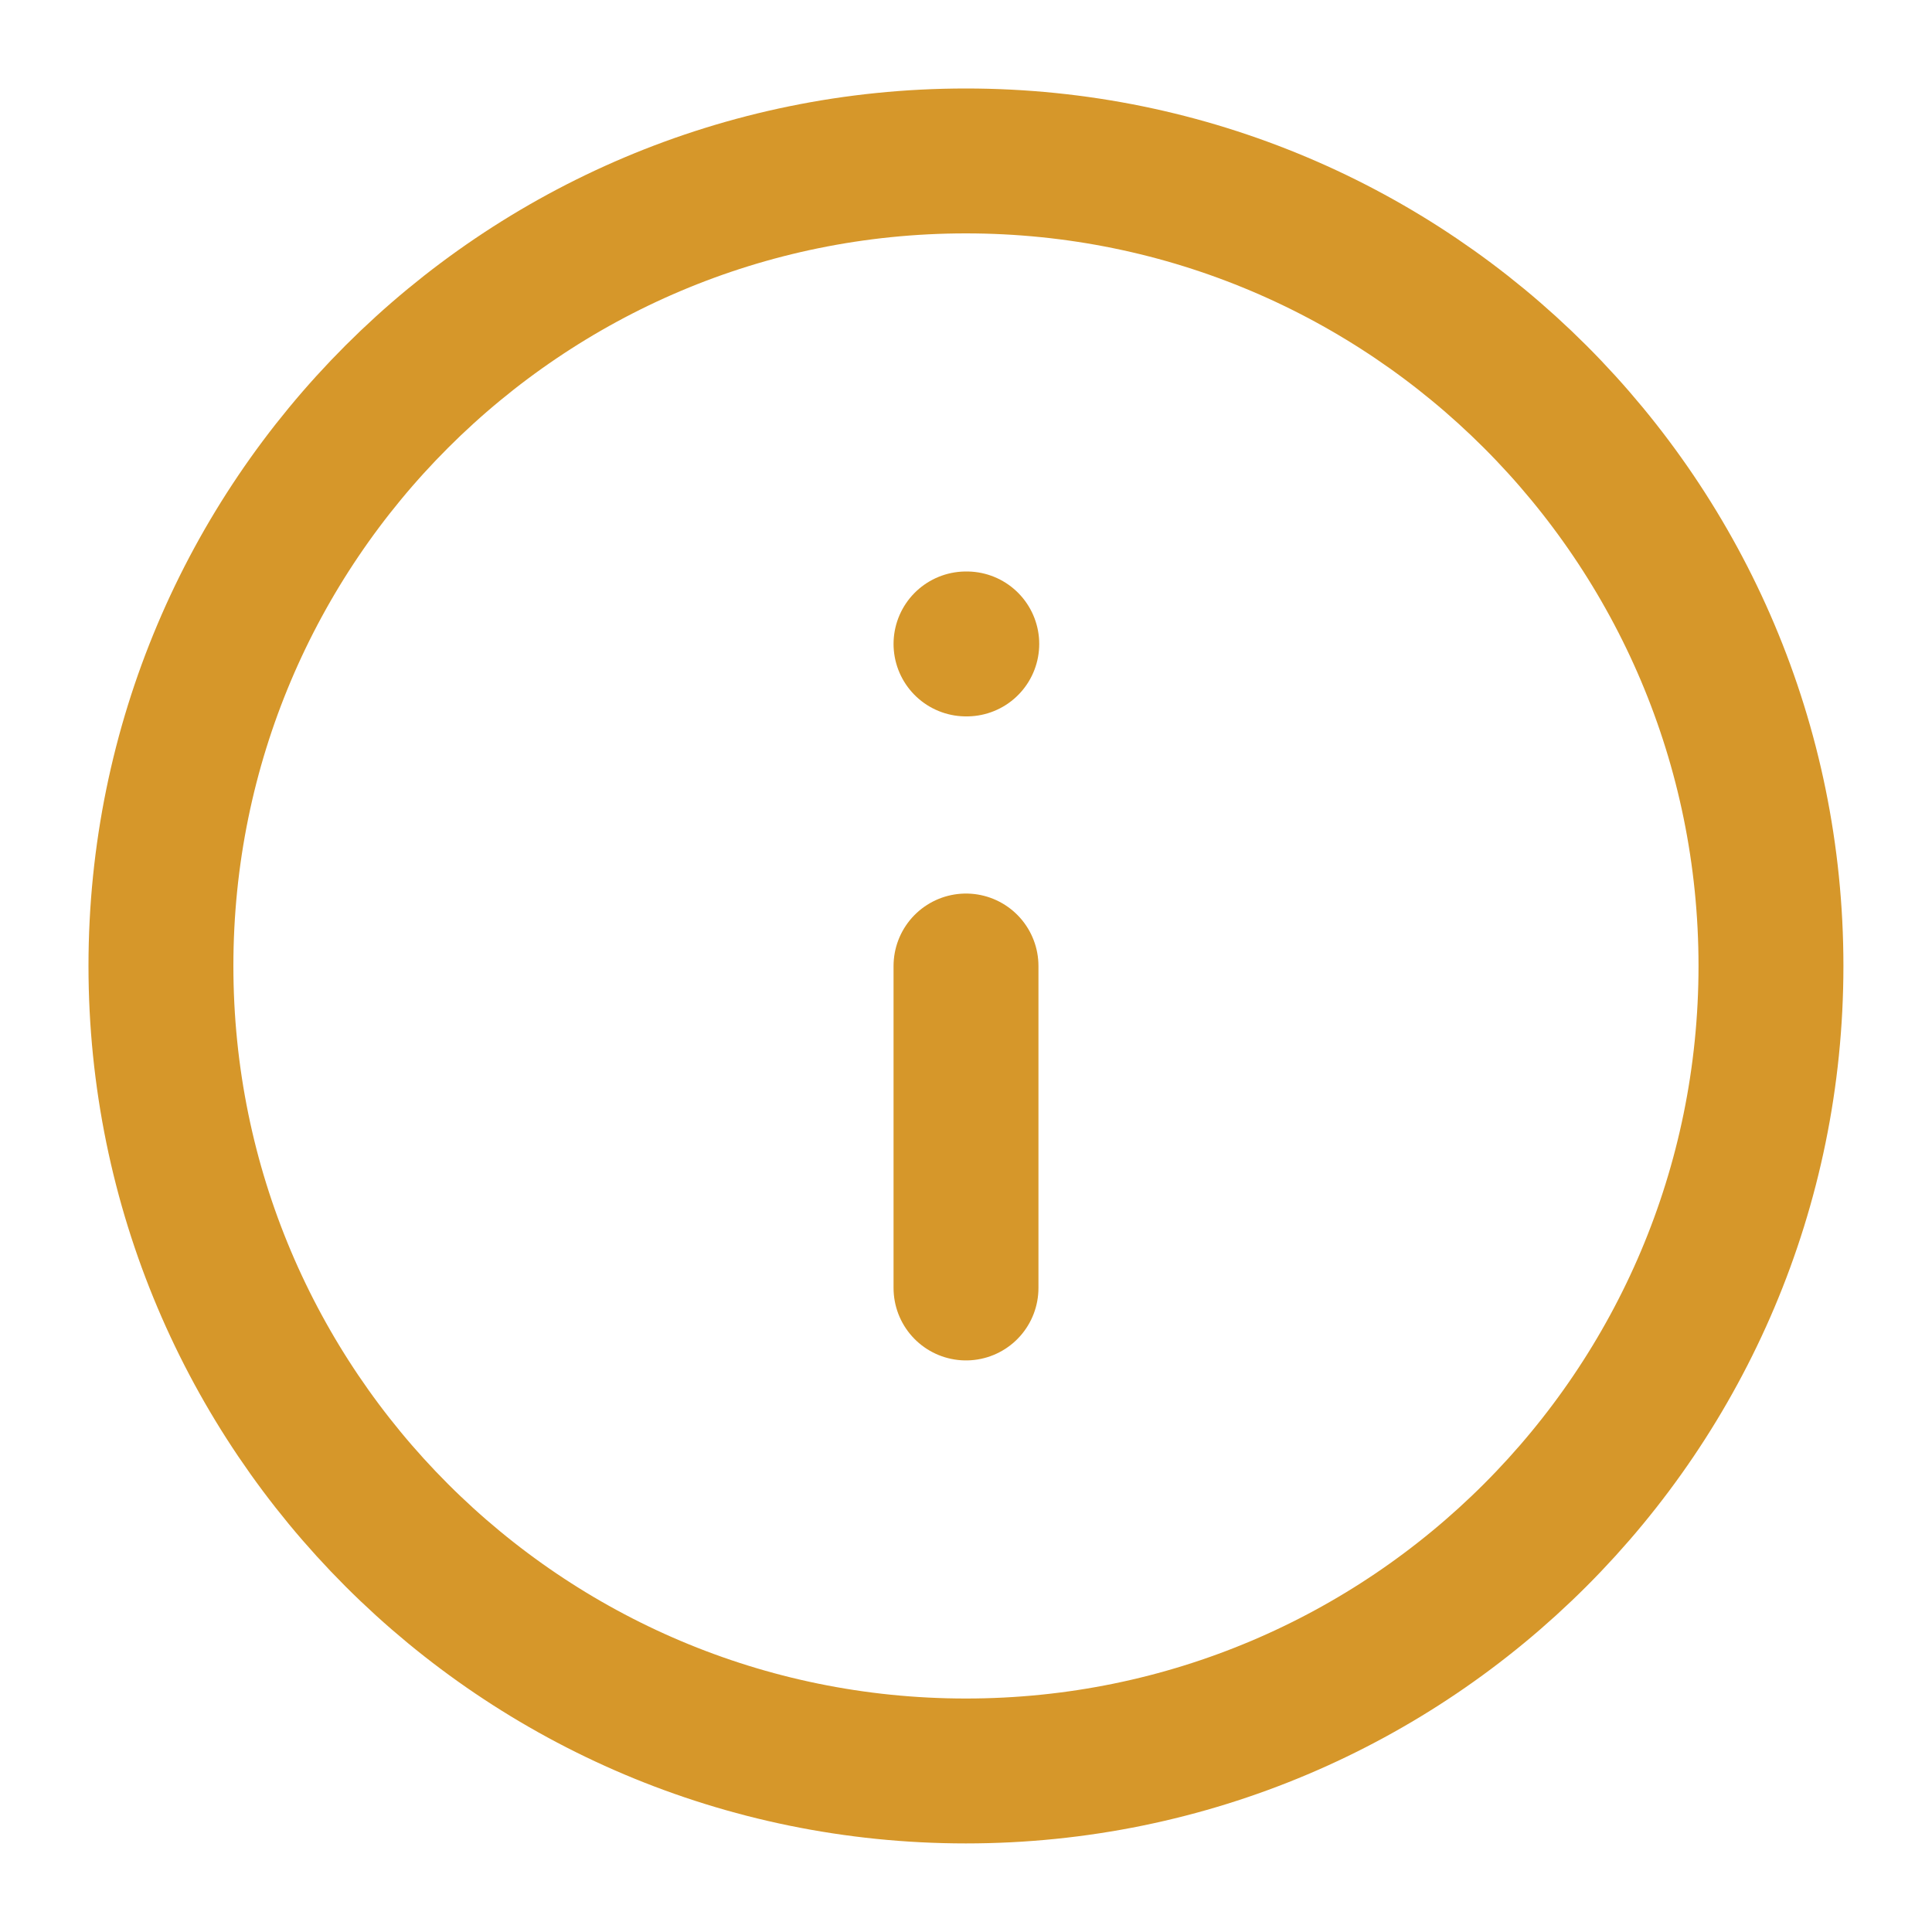 <svg width="20" height="20" viewBox="0 0 20 20" fill="none" xmlns="http://www.w3.org/2000/svg">
<g clip-path="url(#clip0_145_967)">
<path d="M9.999 18.333C14.602 18.333 18.333 14.602 18.333 9.999C18.333 5.397 14.602 1.666 9.999 1.666C5.397 1.666 1.666 5.397 1.666 9.999C1.666 14.602 5.397 18.333 9.999 18.333Z" stroke="#D6972A" stroke-width="1.5" stroke-linecap="round" stroke-linejoin="round"/>
<path d="M10 13.333V10" stroke="#D6972A" stroke-width="1.5" stroke-linecap="round" stroke-linejoin="round"/>
<path d="M10 6.666H10.008" stroke="#D6972A" stroke-width="1.5" stroke-linecap="round" stroke-linejoin="round"/>
</g>
<defs>
<clipPath id="clip0_145_967">
<rect width="20" height="20" fill="white"/>
</clipPath>
</defs>
</svg>
